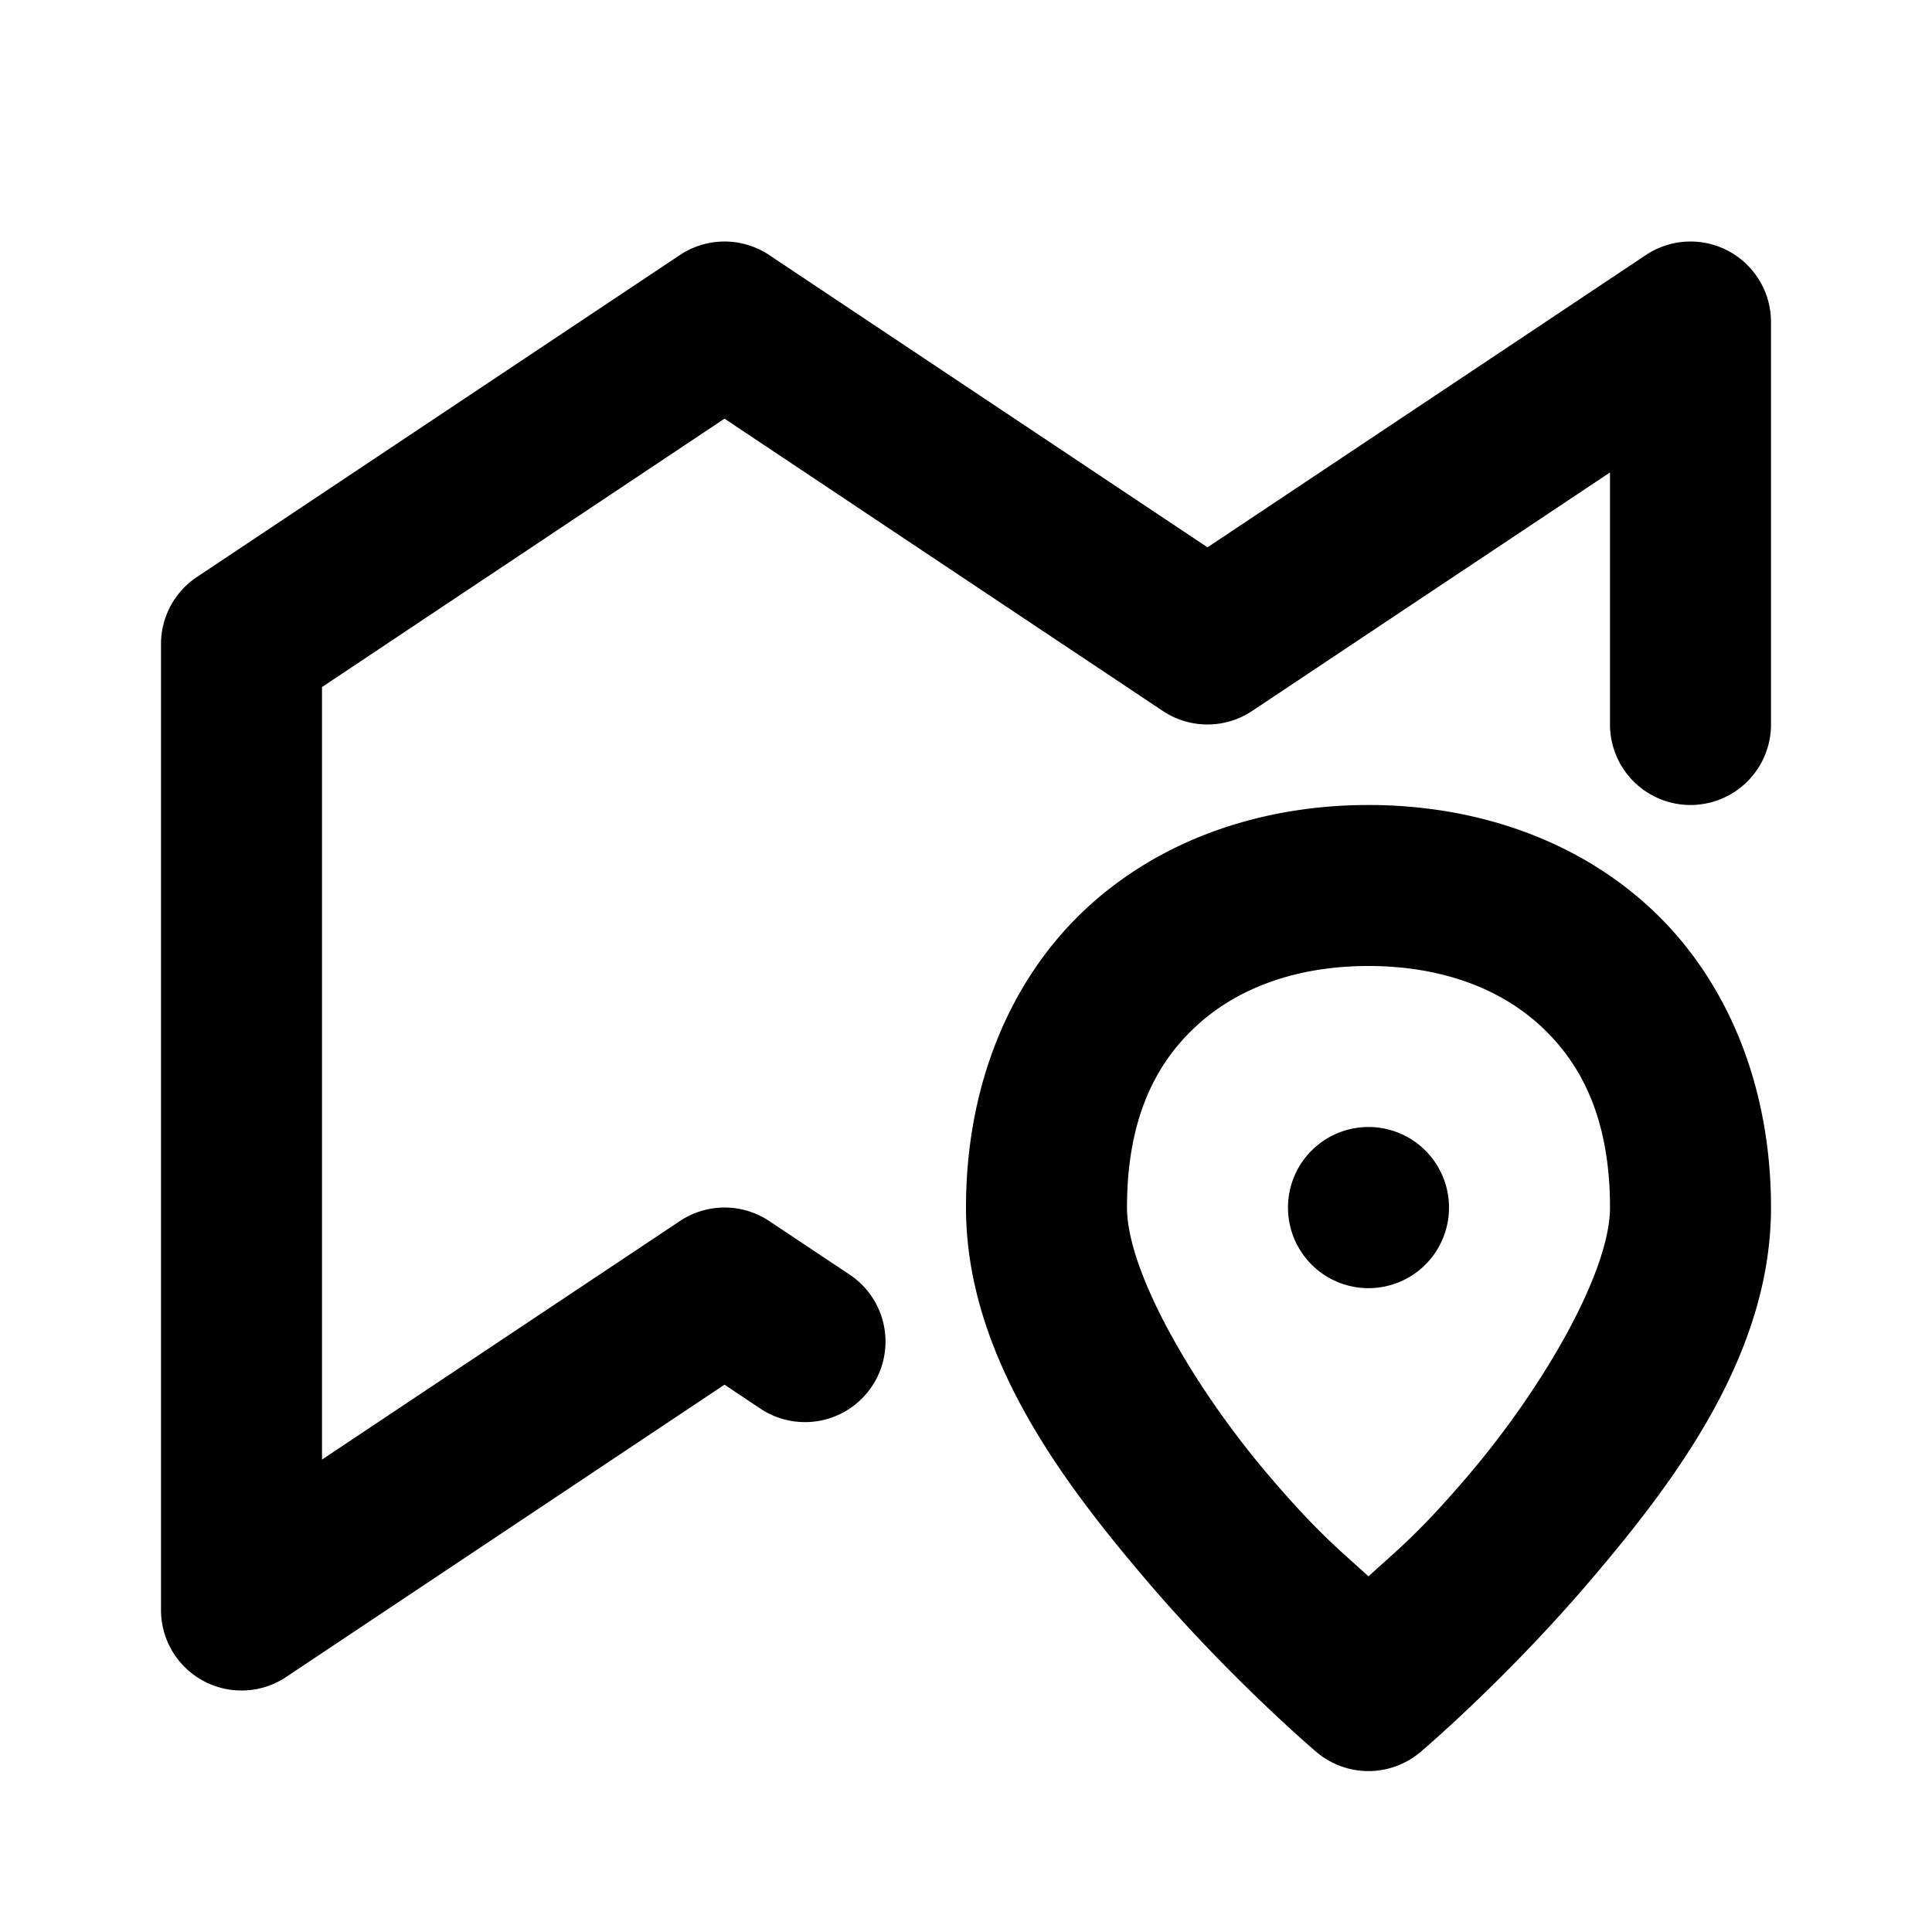 <?xml version="1.0" encoding="UTF-8" standalone="no"?>
<svg
   width="24"
   height="24"
   viewBox="0 0 24 24"
   fill="none"
   version="1.1"
   id="svg9"
   sodipodi:docname="map-simple-marker-line.svg"
   inkscape:version="1.1.1 (c3084ef, 2021-09-22)"
   xmlns:inkscape="http://www.inkscape.org/namespaces/inkscape"
   xmlns:sodipodi="http://sodipodi.sourceforge.net/DTD/sodipodi-0.dtd"
   xmlns="http://www.w3.org/2000/svg"
   xmlns:svg="http://www.w3.org/2000/svg"><defs
   id="defs13" />
<sodipodi:namedview
   id="namedview11"
   pagecolor="#ffffff"
   bordercolor="#666666"
   borderopacity="1.0"
   inkscape:pageshadow="2"
   inkscape:pageopacity="0.0"
   inkscape:pagecheckerboard="0"
   showgrid="false"
   inkscape:zoom="32.75"
   inkscape:cx="11.984733"
   inkscape:cy="12"
   inkscape:window-width="1296"
   inkscape:window-height="1067"
   inkscape:window-x="0"
   inkscape:window-y="25"
   inkscape:window-maximized="0"
   inkscape:current-layer="svg9" />
<path
   style="color:#000000;fill:#000000;stroke-linecap:round;stroke-linejoin:round;-inkscape-stroke:none"
   d="m 21.473,3.119 a 1,1 0 0 0 -1.027,0.049 L 15,6.799 9.555,3.168 a 1,1 0 0 0 -1.109,0 l -6,4 A 1,1 0 0 0 2,8 v 12 a 1,1 0 0 0 1.555,0.832 L 9,17.201 9.445,17.498 A 1,1 0 0 0 10.832,17.221 1,1 0 0 0 10.555,15.834 L 9.555,15.168 a 1,1 0 0 0 -1.109,0 L 4,18.131 V 8.535 l 5,-3.334 5.445,3.631 a 1,1 0 0 0 1.109,0 L 20,5.869 V 9 a 1,1 0 0 0 1,1 1,1 0 0 0 1,-1 V 4 A 1,1 0 0 0 21.473,3.119 Z"
   id="path2" />
<path
   style="color:#000000;fill:#000000;stroke-linecap:round;stroke-linejoin:round;-inkscape-stroke:none"
   d="m 17,10 c -1.314,0 -2.575,0.419 -3.51,1.289 C 12.556,12.159 12,13.466 12,15 c 0,1.816 1.179,3.384 2.238,4.627 1.059,1.243 2.115,2.137 2.115,2.137 a 1,1 0 0 0 1.293,0 c 0,0 1.056,-0.893 2.115,-2.137 C 20.821,18.384 22,16.816 22,15 22,13.466 21.444,12.159 20.51,11.289 19.575,10.419 18.314,10 17,10 Z m 0,2 c 0.895,0 1.633,0.274 2.146,0.752 C 19.66,13.229 20,13.923 20,15 20,15.795 19.179,17.226 18.238,18.33 17.62,19.055 17.352,19.259 17,19.582 16.648,19.259 16.38,19.055 15.762,18.33 14.821,17.226 14,15.795 14,15 14,13.923 14.34,13.229 14.854,12.752 15.367,12.274 16.105,12 17,12 Z"
   id="path4" />
<path
   style="color:#000000;fill:#000000;stroke-linecap:round;stroke-linejoin:round;-inkscape-stroke:none"
   d="m 17,14 a 1,1 0 0 0 -1,1 v 0.002 a 1,1 0 0 0 1,1 1,1 0 0 0 1,-1 V 15 a 1,1 0 0 0 -1,-1 z"
   id="path6" />
<path
   id="_StrokeToPathSelectorObject" />
d=&quot;M0 0 H 0&quot;/&gt;
    </svg>
